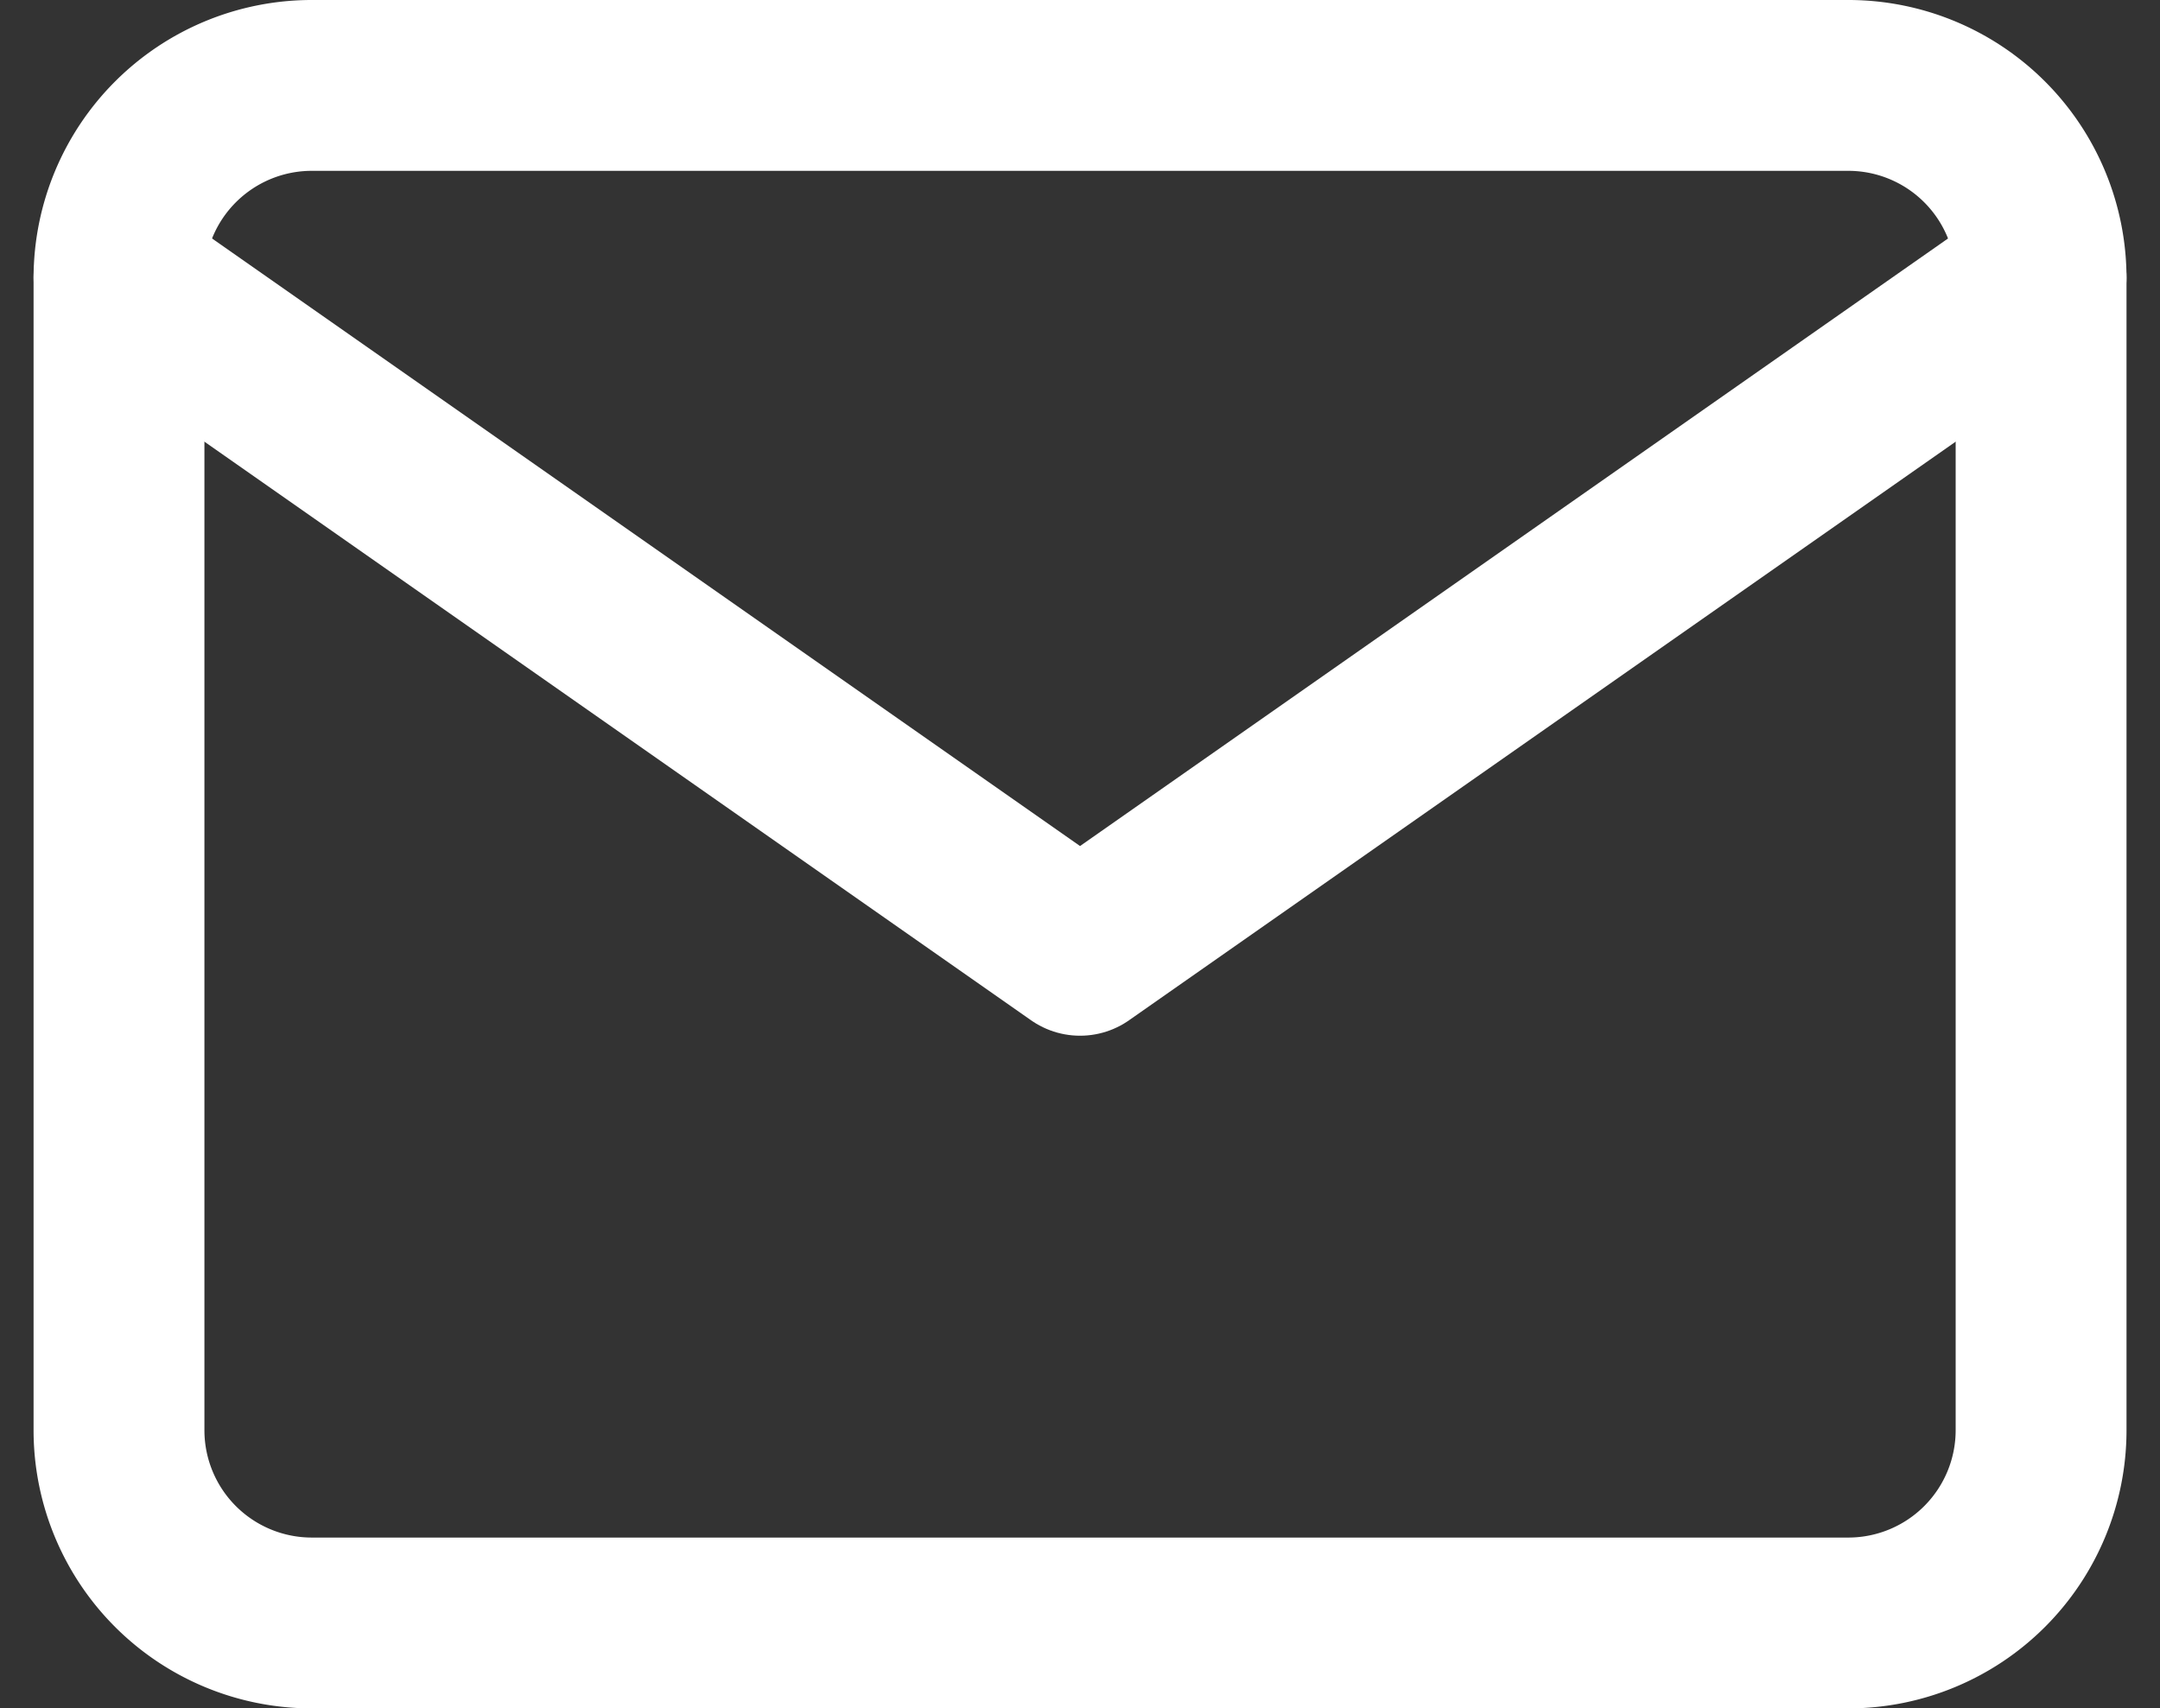 <svg xmlns="http://www.w3.org/2000/svg" width="25.285" height="20" viewBox="0 0 25.285 20">
  <rect x="0" y="0" width="25.285" height="20" fill="#333333" stroke="none"/>
  <g id="Icon_feather-mail" data-name="Icon feather-mail" transform="translate(-1.607 -5)">
    <path id="Path_466" data-name="Path 466" d="M5.25,6h18A2.257,2.257,0,0,1,25.5,8.25v13.5A2.257,2.257,0,0,1,23.25,24h-18A2.257,2.257,0,0,1,3,21.75V8.25A2.257,2.257,0,0,1,5.25,6Z" fill="none" stroke="#fff" stroke-linecap="round" stroke-linejoin="round" stroke-width="2"/>
    <path id="Path_467" data-name="Path 467" d="M25.5,9,14.25,16.875,3,9" transform="translate(0 -0.75)" fill="none" stroke="#fff" stroke-linecap="round" stroke-linejoin="round" stroke-width="2"/>
  </g>
</svg>
